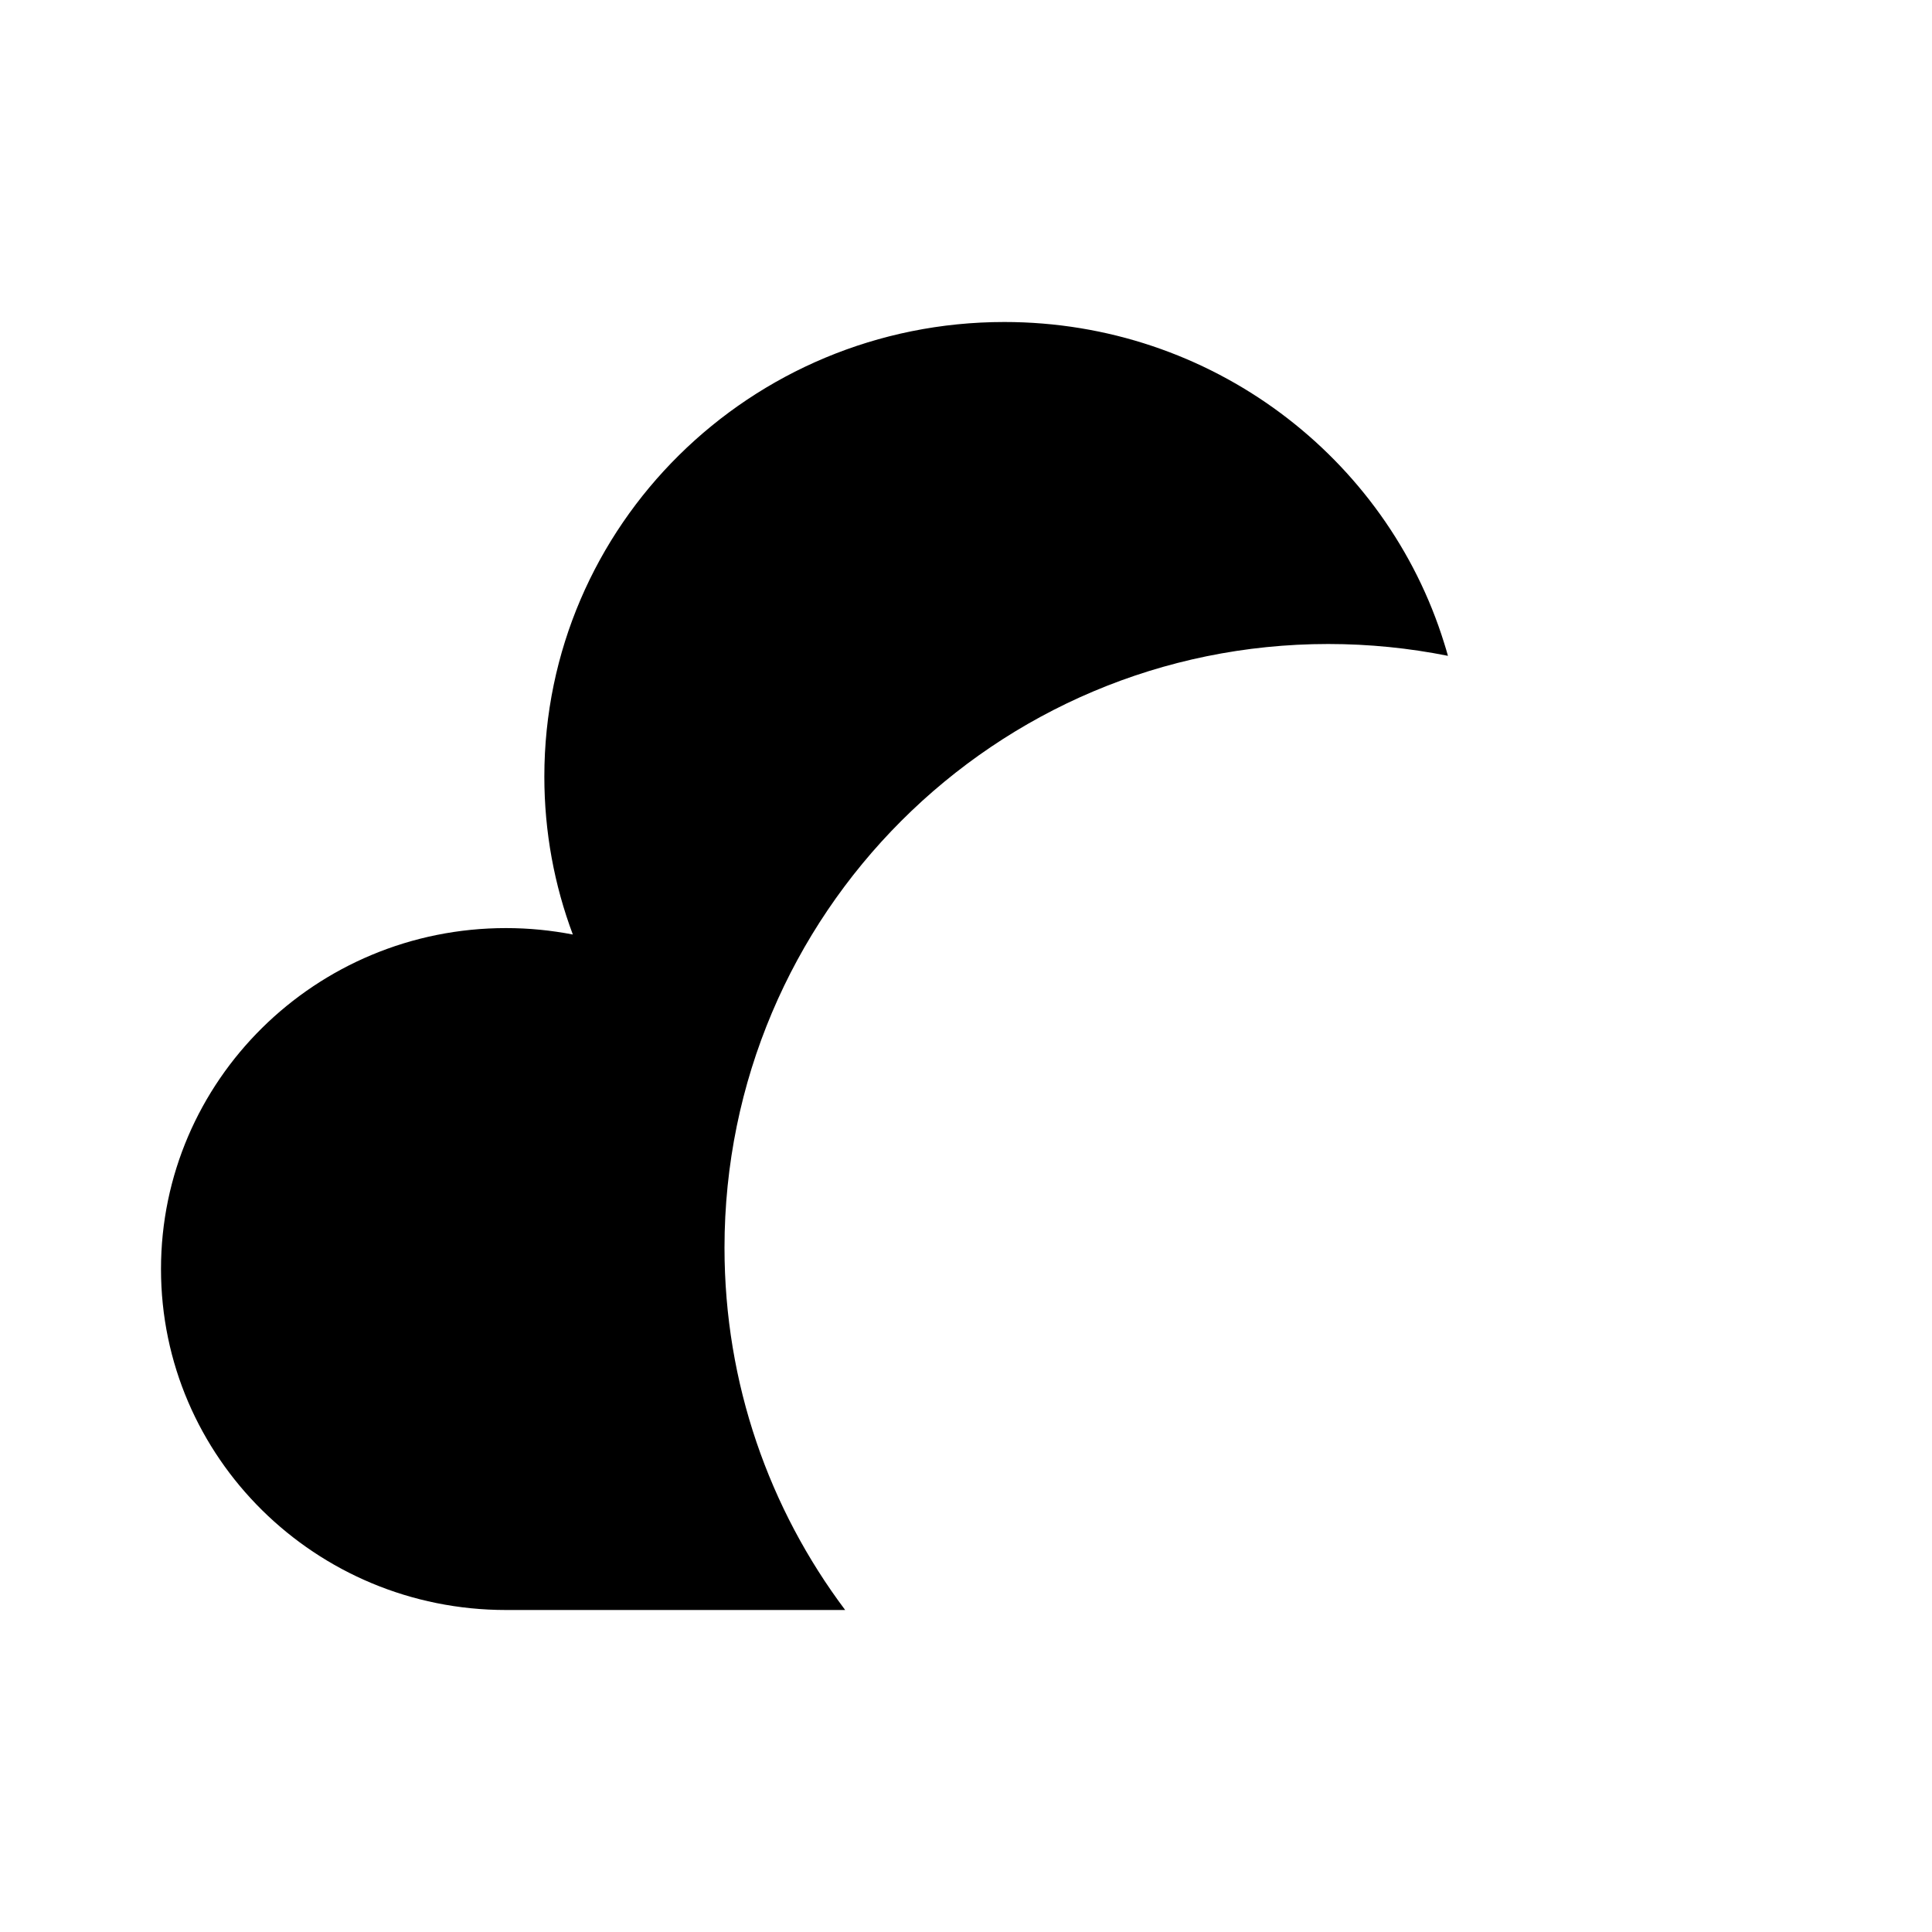 <svg width="24" height="24" viewBox="0 0 24 24" fill="none" xmlns="http://www.w3.org/2000/svg">
    <path class="pr-icon-duotone-secondary" fill-rule="evenodd" clip-rule="evenodd" d="M22 14.353C22 17.472 19.442 20 16.286 20H10.499C9.558 18.747 9 17.188 9 15.5C9 11.358 12.358 8 16.5 8C17.009 8 17.506 8.051 17.987 8.147C18.065 8.428 18.122 8.718 18.155 9.015C20.393 9.78 22 11.881 22 14.353Z" />
    <path d="M12.476 4C9.32 4 6.762 6.528 6.762 9.647C6.762 10.337 6.887 10.998 7.116 11.609C6.848 11.557 6.57 11.529 6.286 11.529C3.919 11.529 2 13.426 2 15.765C2 18.104 3.919 20 6.286 20H10.499C9.558 18.747 9 17.188 9 15.5C9 11.358 12.358 8 16.5 8C17.009 8 17.506 8.051 17.987 8.147C17.972 8.094 17.957 8.042 17.94 7.989C17.224 5.68 15.048 4 12.476 4Z" fill="black"/>
</svg>
